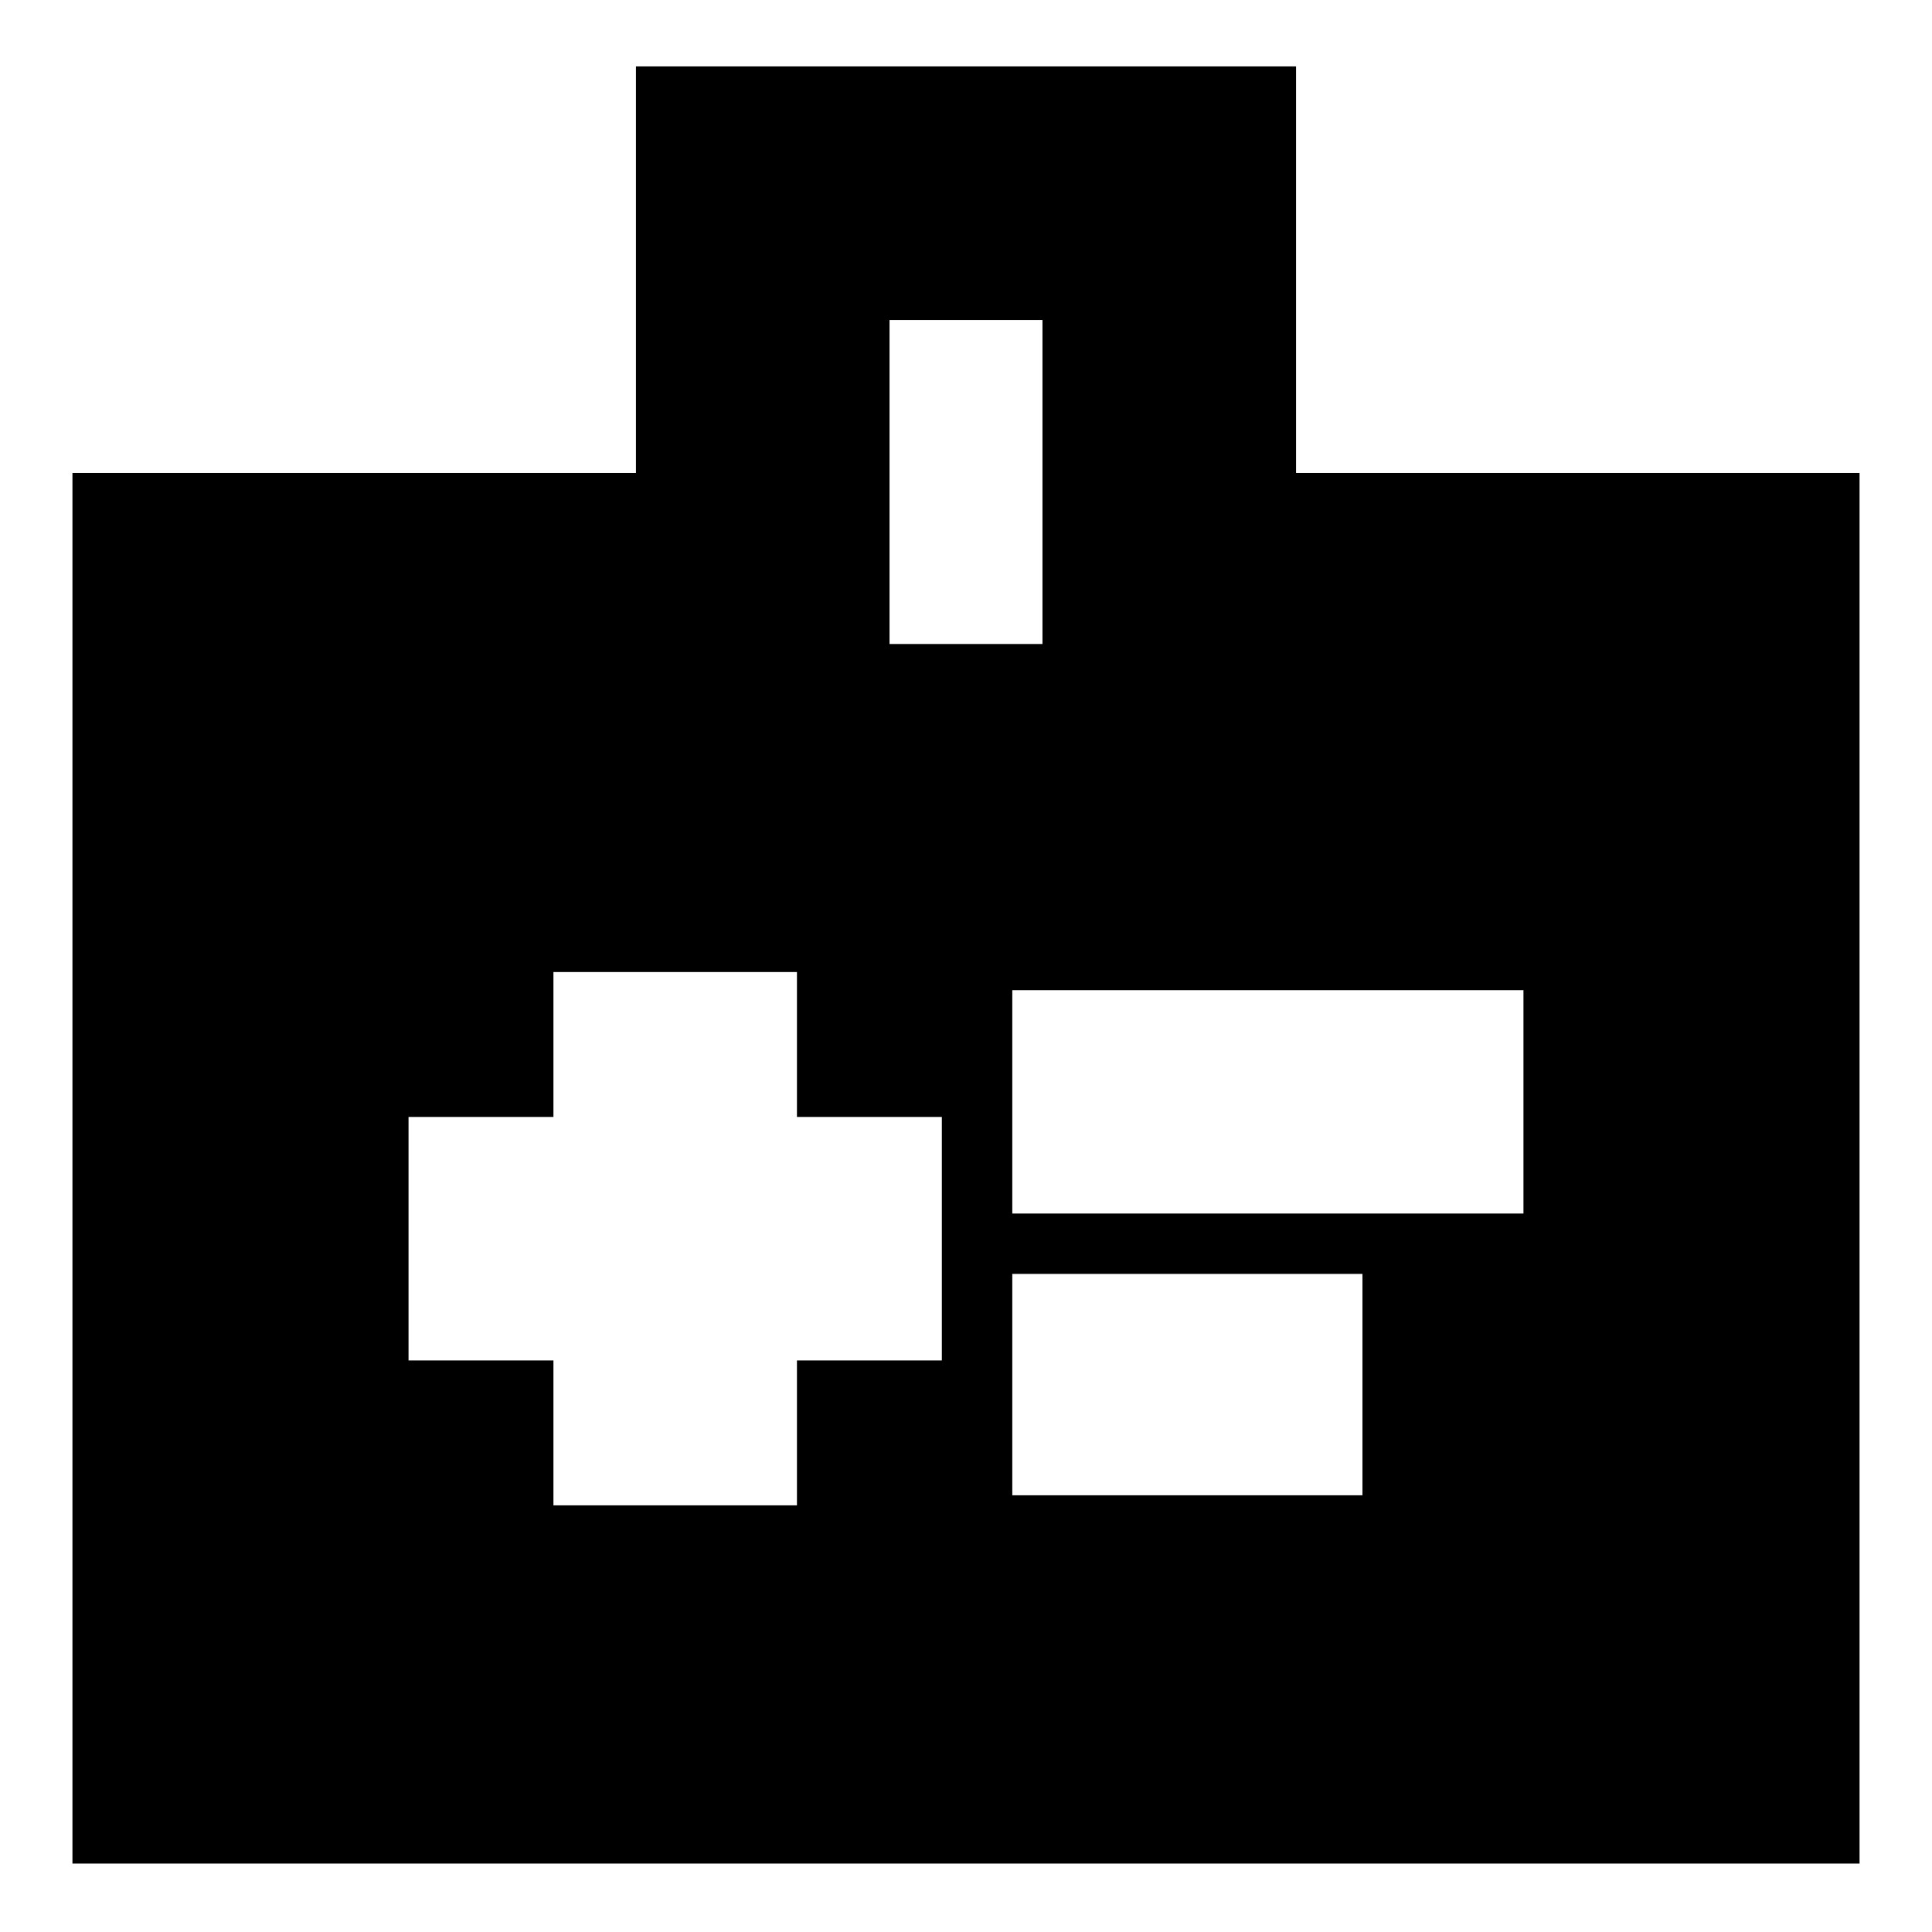 <svg xmlns="http://www.w3.org/2000/svg" height="24" viewBox="0 -960 960 960" width="24"><path d="M275-212h121v-72h72v-121h-72v-72H275v72h-72v121h72v72Zm228-145h254v-111H503v111Zm0 140h174v-110H503v110ZM36-34v-691h280v-202h328v202h280v691H36Zm406-606h76v-161h-76v161Z"/></svg>